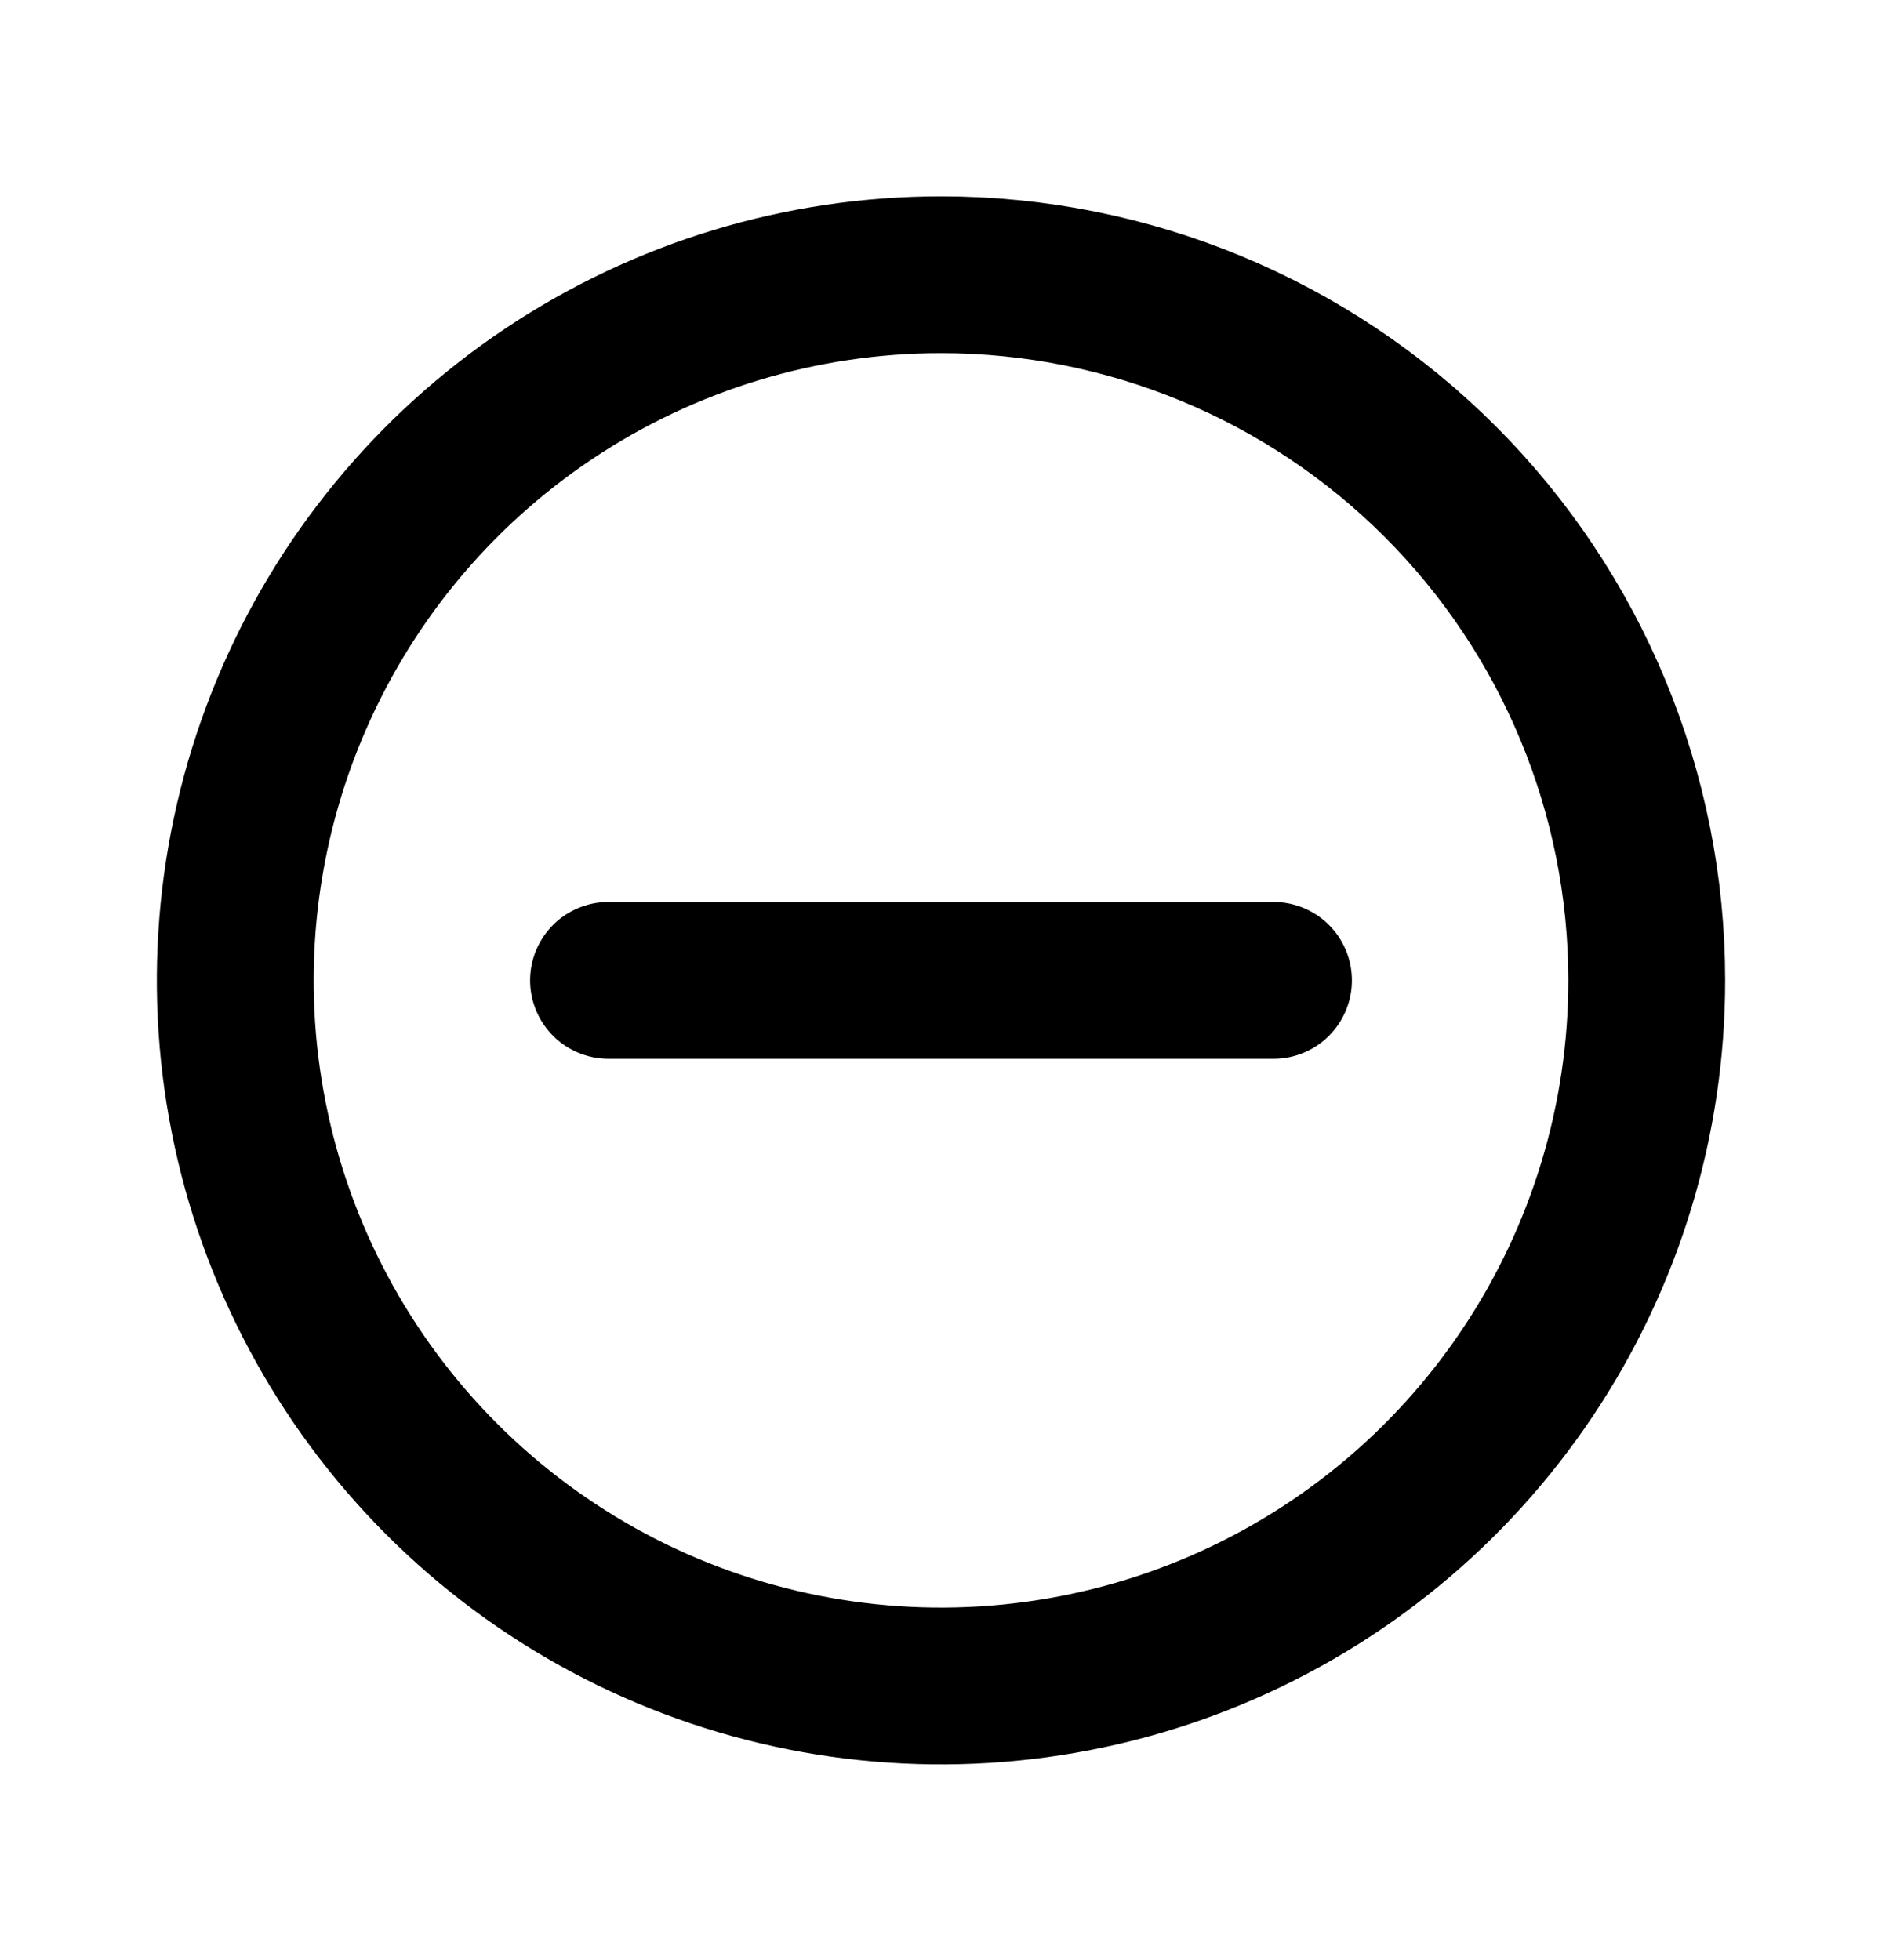 <svg width="24" height="25" viewBox="0 0 24 25" fill="none" xmlns="http://www.w3.org/2000/svg">
<path d="M16.24 12.504H7.76M21 12.504C21 14.284 20.472 16.024 19.483 17.504C18.494 18.984 17.089 20.138 15.444 20.819C13.8 21.5 11.99 21.678 10.244 21.331C8.498 20.984 6.895 20.127 5.636 18.868C4.377 17.609 3.52 16.006 3.173 14.26C2.826 12.514 3.004 10.704 3.685 9.06C4.366 7.415 5.52 6.01 7 5.021C8.48 4.032 10.22 3.504 12 3.504C14.387 3.504 16.676 4.452 18.364 6.14C20.052 7.828 21 10.117 21 12.504V12.504Z" stroke="currentColor" stroke-width="2" stroke-linecap="round" stroke-linejoin="round"/>
</svg>
